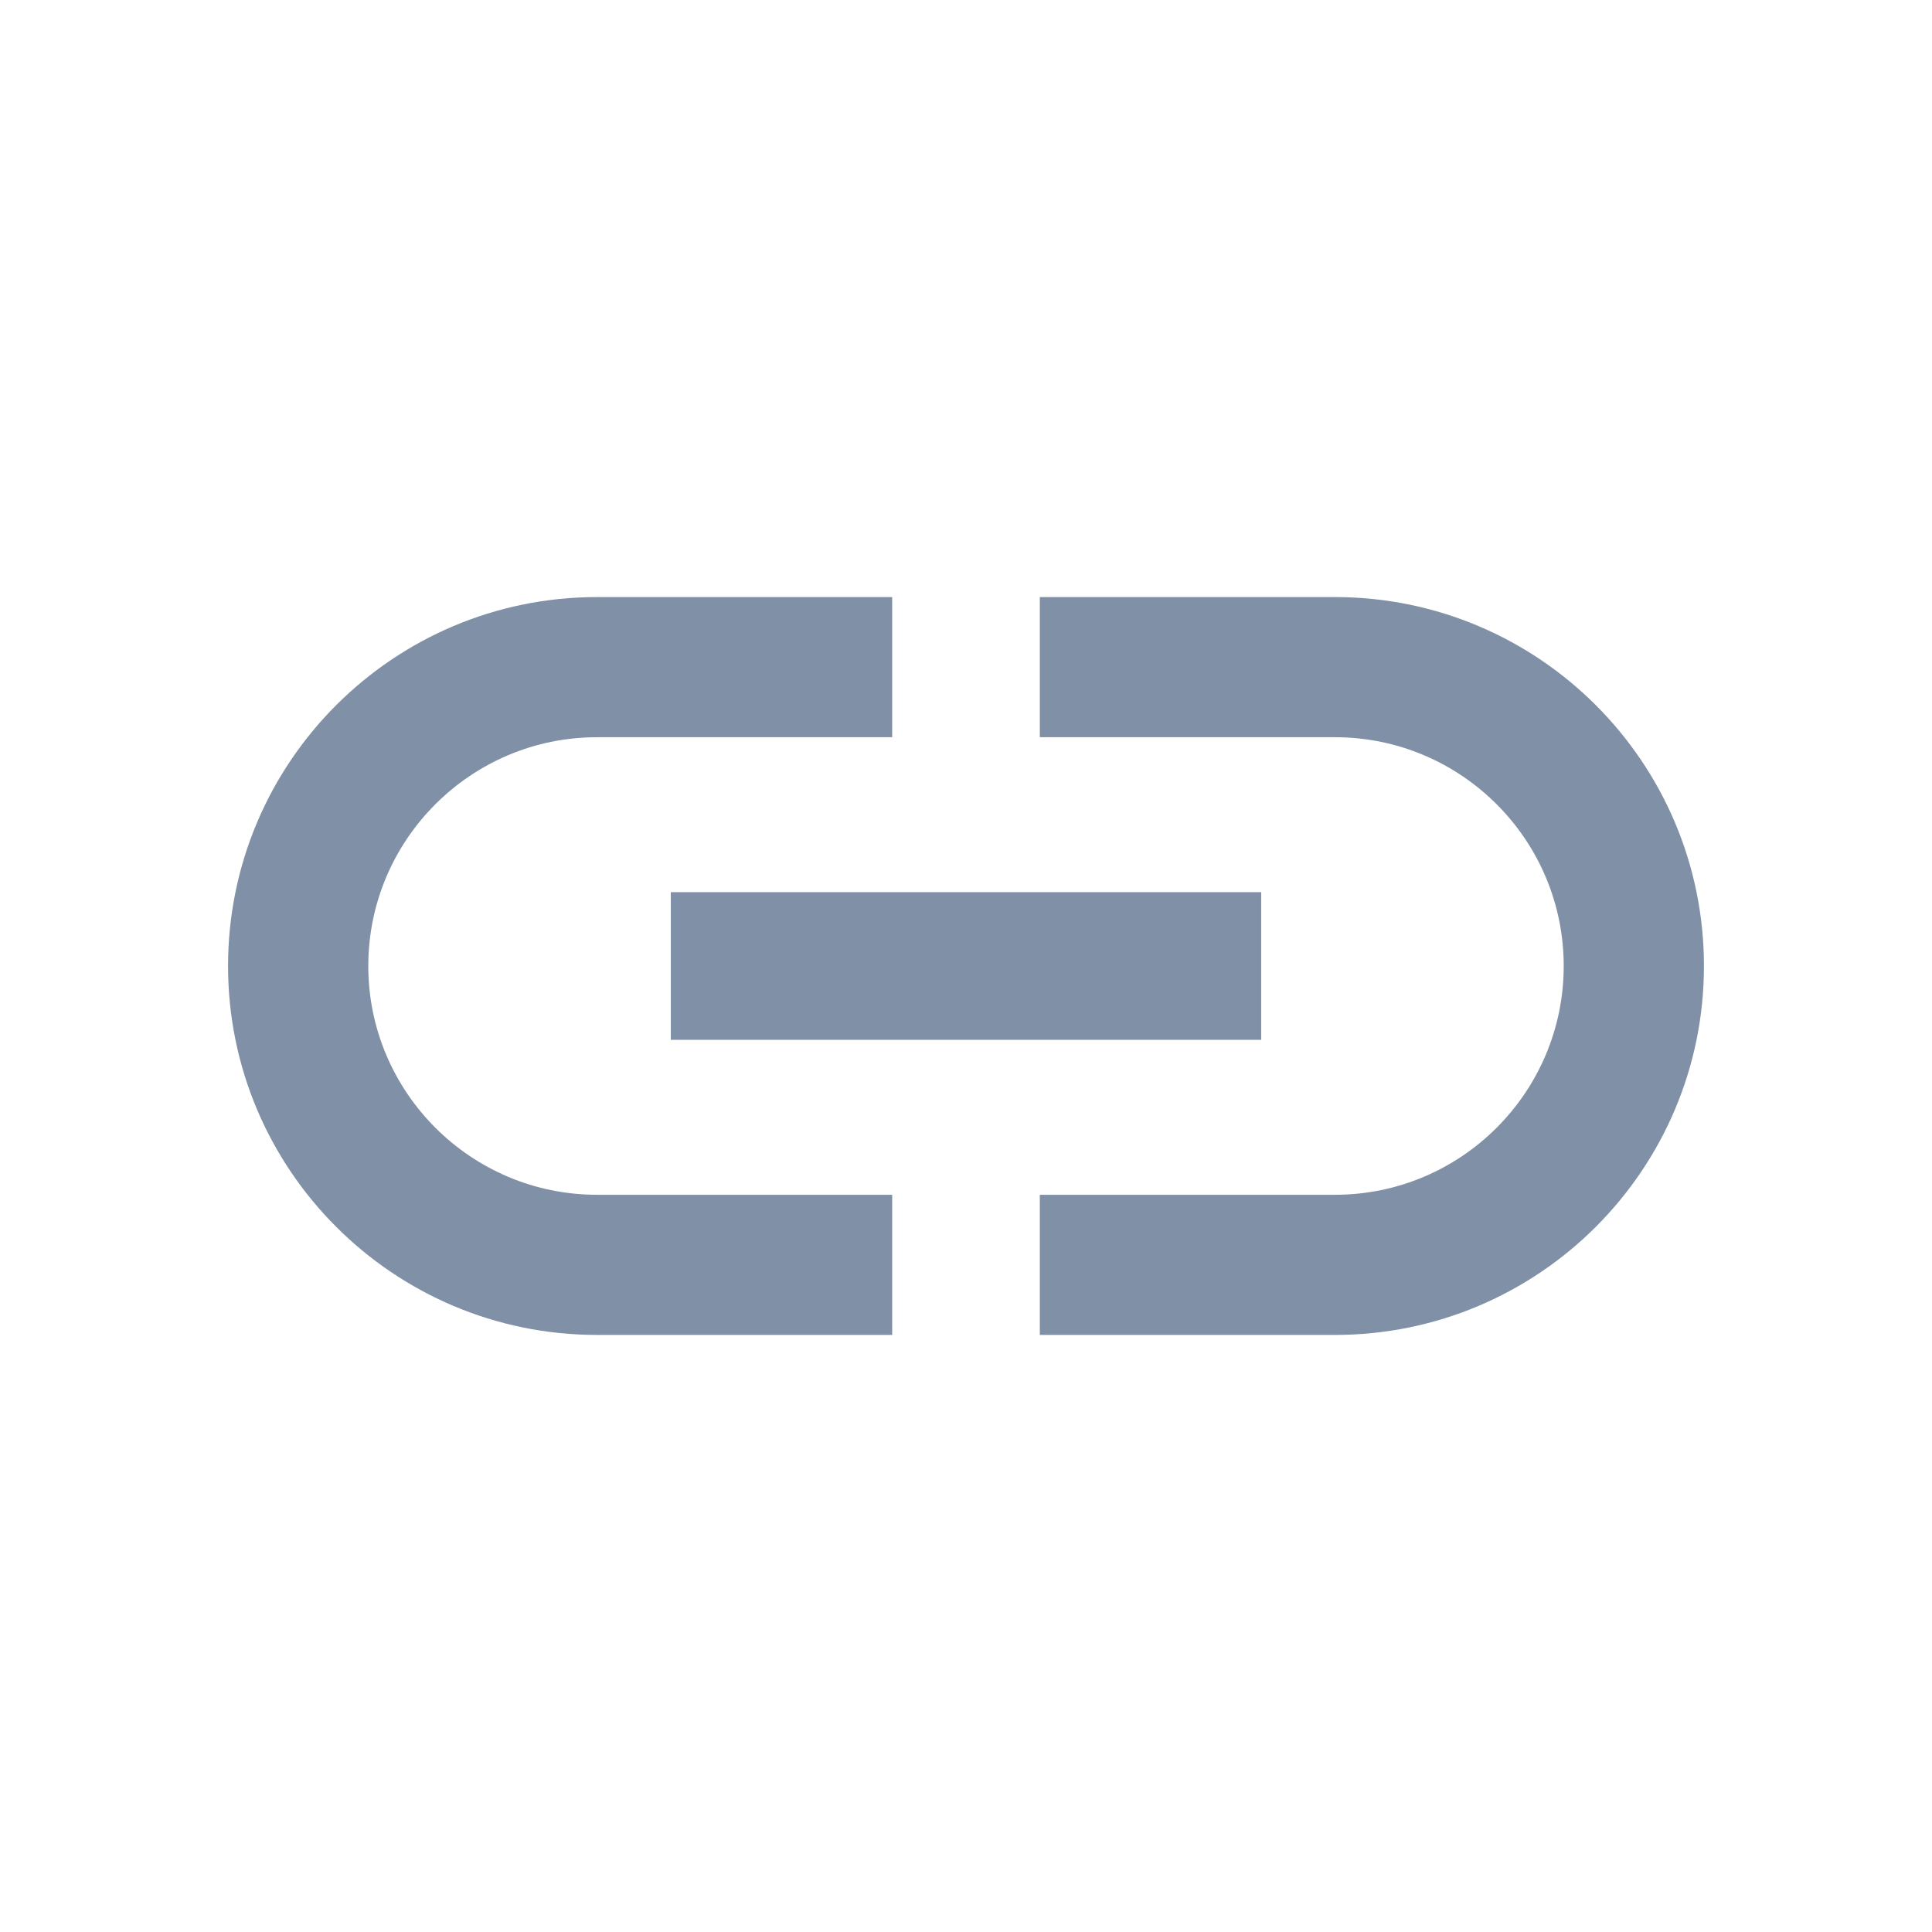 <svg width="24" height="24" viewBox="0 0 24 24" fill="none" xmlns="http://www.w3.org/2000/svg">
<path d="M4.575 12C4.575 10.432 5.849 9.158 7.417 9.158H11.083V7.417H7.417C4.887 7.417 2.833 9.47 2.833 12C2.833 14.53 4.887 16.583 7.417 16.583H11.083V14.842H7.417C5.849 14.842 4.575 13.568 4.575 12ZM8.333 12.917H15.667V11.083H8.333V12.917ZM16.583 7.417H12.917V9.158H16.583C18.151 9.158 19.425 10.432 19.425 12C19.425 13.568 18.151 14.842 16.583 14.842H12.917V16.583H16.583C19.113 16.583 21.167 14.53 21.167 12C21.167 9.47 19.113 7.417 16.583 7.417Z" fill="#8090A7"/>
</svg>
